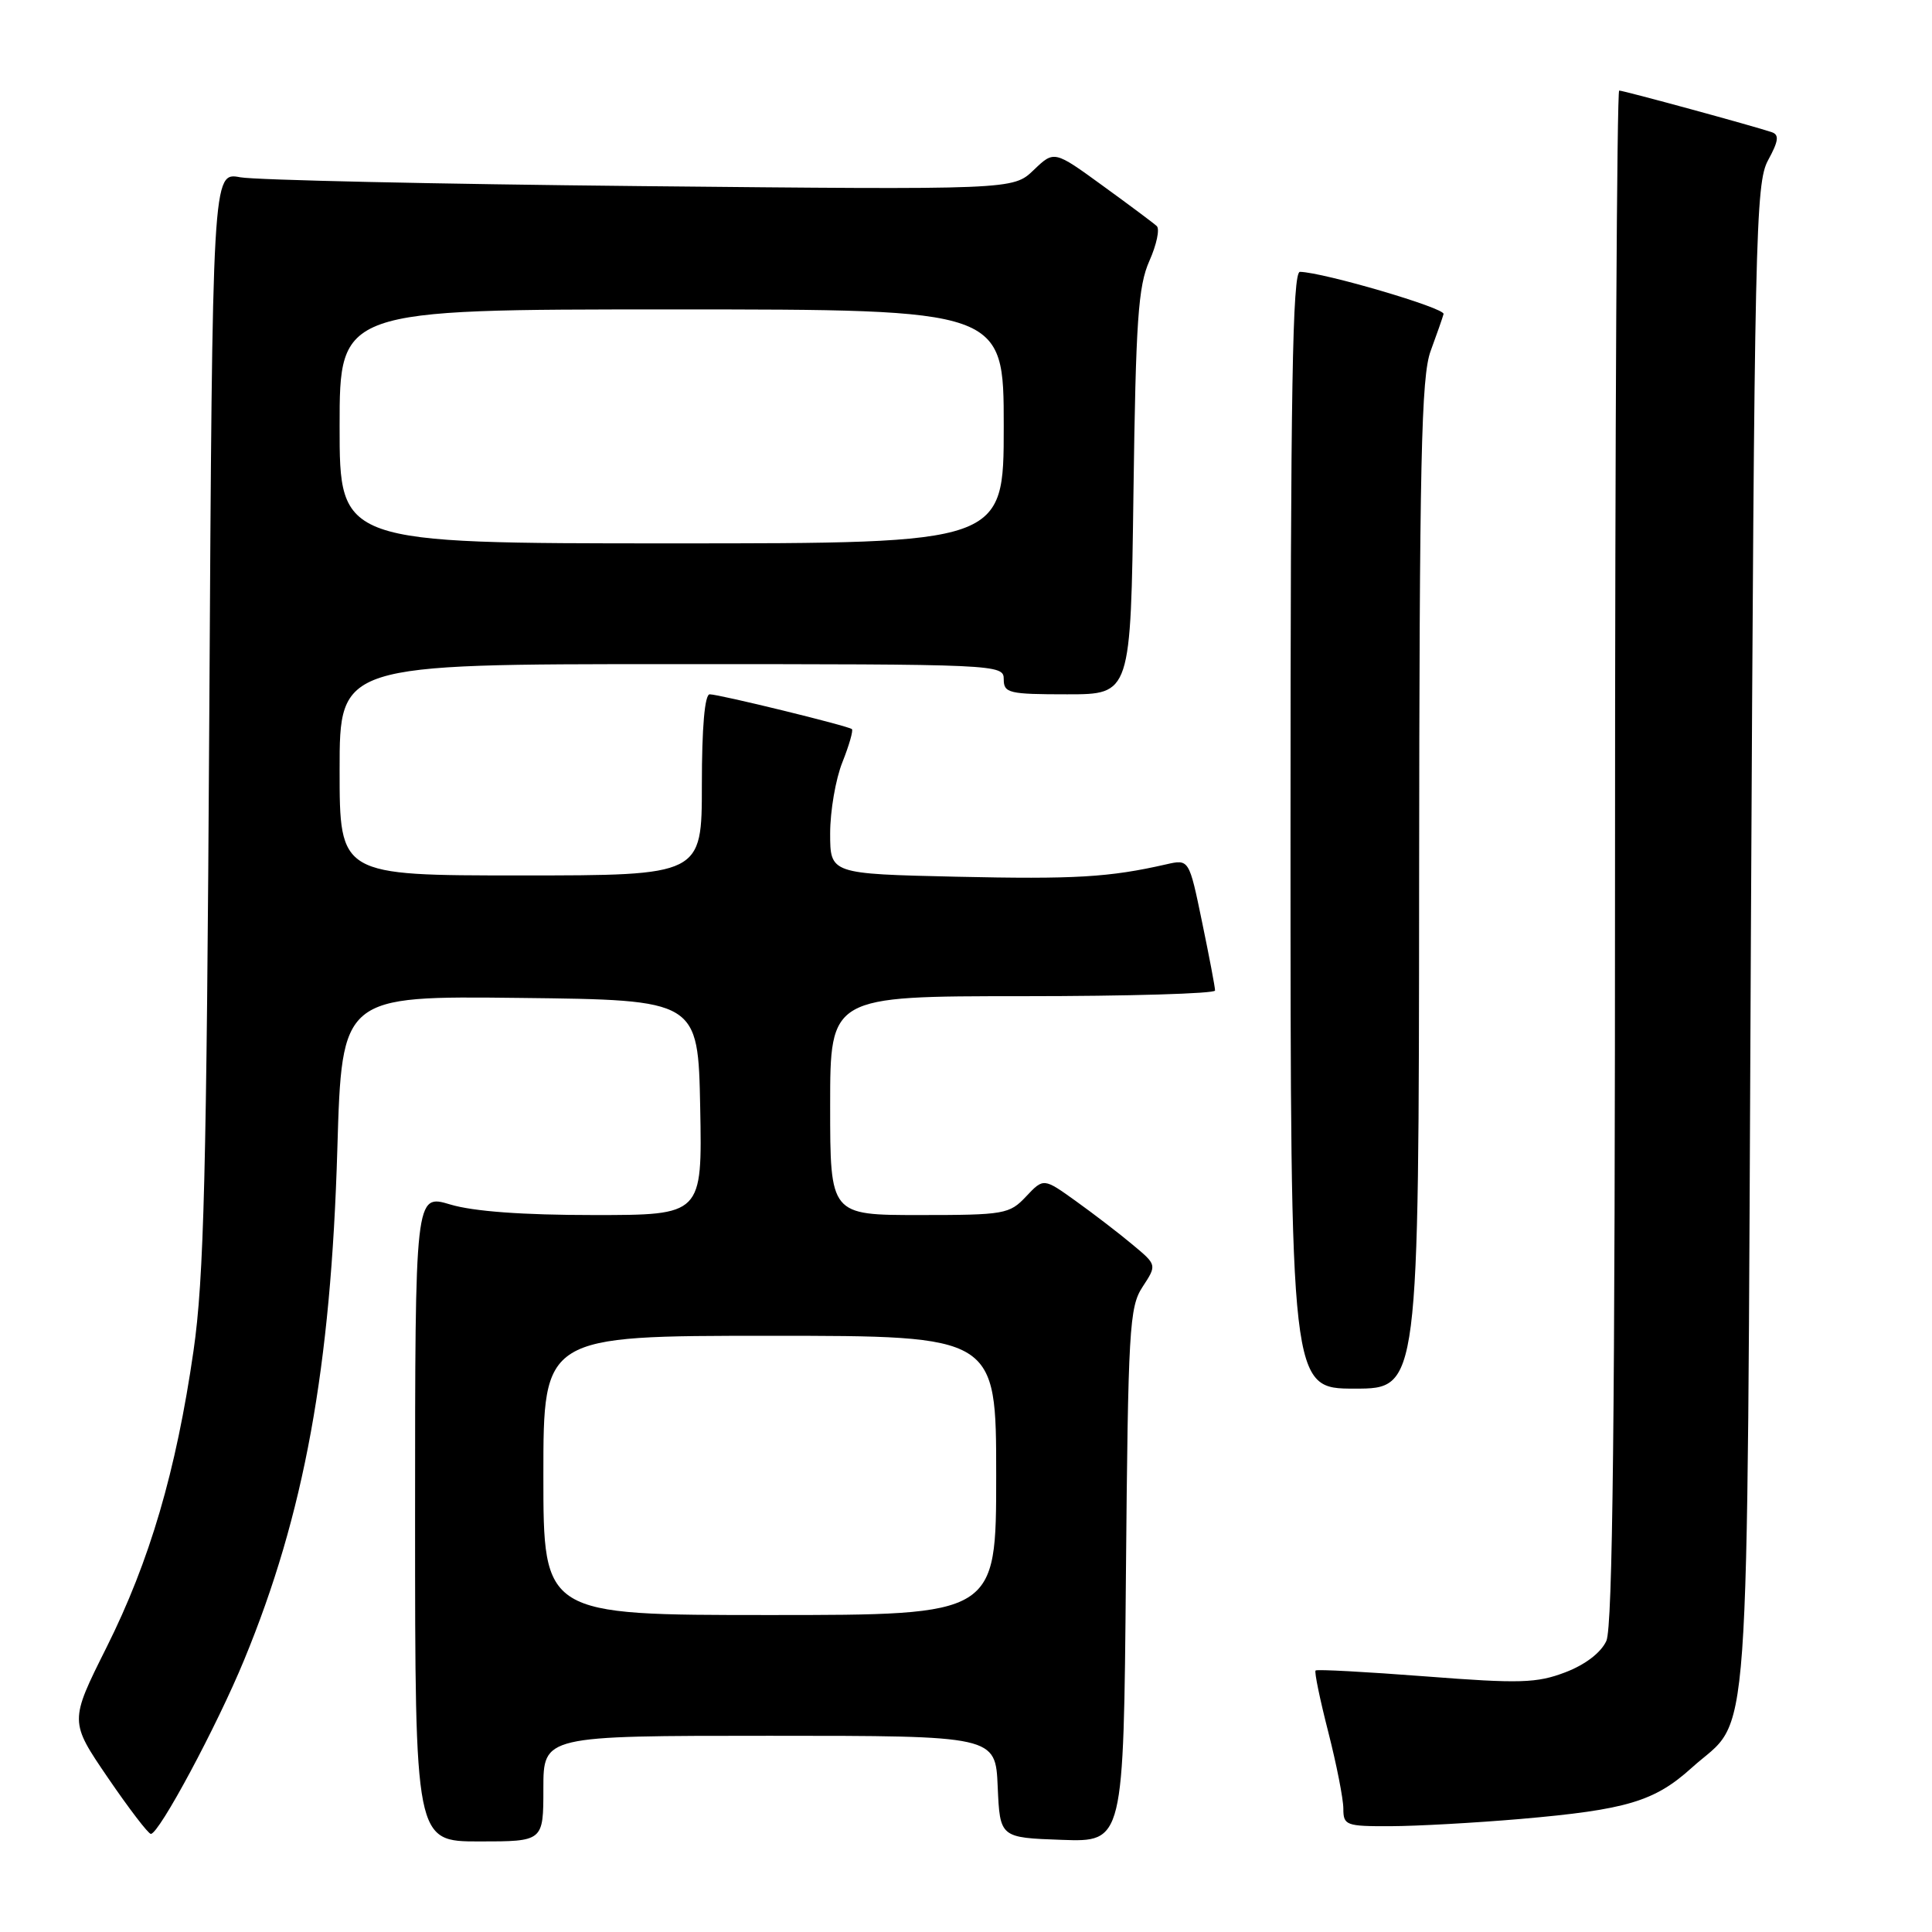 <?xml version="1.0" encoding="UTF-8" standalone="no"?>
<!DOCTYPE svg PUBLIC "-//W3C//DTD SVG 1.1//EN" "http://www.w3.org/Graphics/SVG/1.1/DTD/svg11.dtd" >
<svg xmlns="http://www.w3.org/2000/svg" xmlns:xlink="http://www.w3.org/1999/xlink" version="1.1" viewBox="0 0 256 256">
 <g >
 <path fill="currentColor"
d=" M 72.00 237.00 C 72.00 230.00 72.00 230.00 101.95 230.00 C 131.91 230.00 131.91 230.00 132.20 236.75 C 132.50 243.50 132.50 243.50 140.69 243.79 C 148.88 244.08 148.88 244.08 149.19 208.74 C 149.48 176.01 149.64 173.19 151.40 170.51 C 153.30 167.61 153.30 167.61 150.08 164.93 C 148.32 163.45 144.94 160.86 142.57 159.16 C 138.28 156.08 138.28 156.08 135.96 158.54 C 133.76 160.88 133.10 161.00 121.83 161.00 C 110.00 161.00 110.00 161.00 110.00 146.50 C 110.00 132.00 110.00 132.00 135.50 132.00 C 149.53 132.00 161.00 131.66 161.00 131.25 C 161.01 130.84 160.23 126.75 159.28 122.17 C 157.56 113.84 157.56 113.84 154.53 114.53 C 146.99 116.25 142.43 116.52 126.75 116.17 C 110.00 115.79 110.00 115.79 110.00 110.42 C 110.00 107.46 110.73 103.21 111.63 100.98 C 112.52 98.74 113.08 96.78 112.88 96.61 C 112.34 96.17 95.29 92.00 94.04 92.00 C 93.38 92.00 93.00 96.39 93.00 104.00 C 93.00 116.00 93.00 116.00 69.00 116.00 C 45.00 116.00 45.00 116.00 45.00 102.00 C 45.00 88.00 45.00 88.00 89.00 88.00 C 132.33 88.00 133.00 88.03 133.00 90.00 C 133.00 91.84 133.67 92.00 141.42 92.00 C 149.83 92.00 149.83 92.00 150.19 65.25 C 150.50 42.48 150.81 37.92 152.30 34.57 C 153.26 32.41 153.70 30.33 153.27 29.95 C 152.85 29.56 149.62 27.15 146.09 24.59 C 139.68 19.93 139.68 19.93 136.96 22.54 C 134.23 25.15 134.23 25.15 84.87 24.66 C 57.72 24.39 33.85 23.86 31.83 23.49 C 28.15 22.80 28.15 22.80 27.73 95.15 C 27.37 155.72 27.03 169.37 25.64 179.00 C 23.33 194.97 19.85 206.82 14.11 218.30 C 9.21 228.10 9.21 228.10 14.29 235.55 C 17.09 239.65 19.65 243.00 19.99 243.00 C 21.08 243.00 28.73 228.74 32.35 219.95 C 40.32 200.64 43.85 181.28 44.70 152.23 C 45.30 131.96 45.30 131.96 68.90 132.23 C 92.50 132.50 92.50 132.50 92.78 146.75 C 93.05 161.00 93.05 161.00 78.69 161.00 C 69.24 161.00 62.72 160.52 59.66 159.60 C 55.00 158.20 55.00 158.20 55.00 201.10 C 55.00 244.00 55.00 244.00 63.50 244.00 C 72.00 244.00 72.00 244.00 72.00 237.00 Z  M 201.50 241.02 C 215.53 239.80 219.22 238.70 224.14 234.26 C 232.10 227.06 231.44 236.32 232.00 124.50 C 232.47 30.95 232.62 24.29 234.28 21.23 C 235.66 18.71 235.78 17.86 234.78 17.52 C 232.58 16.76 215.14 12.00 214.55 12.00 C 214.25 12.00 214.00 57.65 214.00 113.45 C 214.00 187.71 213.69 215.58 212.85 217.43 C 212.14 218.98 210.06 220.58 207.41 221.59 C 203.63 223.03 201.41 223.10 188.88 222.13 C 181.04 221.53 174.49 221.17 174.32 221.35 C 174.14 221.53 174.90 225.19 176.00 229.49 C 177.10 233.80 178.00 238.37 178.00 239.66 C 178.00 241.87 178.36 242.00 184.25 241.98 C 187.69 241.97 195.45 241.54 201.50 241.02 Z  M 188.04 117.25 C 188.08 60.82 188.32 49.88 189.57 46.50 C 190.38 44.30 191.15 42.10 191.28 41.61 C 191.48 40.81 175.38 36.09 172.25 36.02 C 171.26 36.01 171.00 51.45 171.00 110.00 C 171.00 184.00 171.00 184.00 179.50 184.00 C 188.00 184.00 188.00 184.00 188.04 117.25 Z  M 72.00 195.50 C 72.00 177.00 72.00 177.00 102.00 177.00 C 132.00 177.00 132.00 177.00 132.00 195.50 C 132.00 214.00 132.00 214.00 102.00 214.00 C 72.00 214.00 72.00 214.00 72.00 195.50 Z  M 45.00 56.50 C 45.00 41.00 45.00 41.00 89.00 41.00 C 133.00 41.00 133.00 41.00 133.00 56.50 C 133.00 72.00 133.00 72.00 89.00 72.00 C 45.00 72.00 45.00 72.00 45.00 56.50 Z "/>
</g>
</svg>